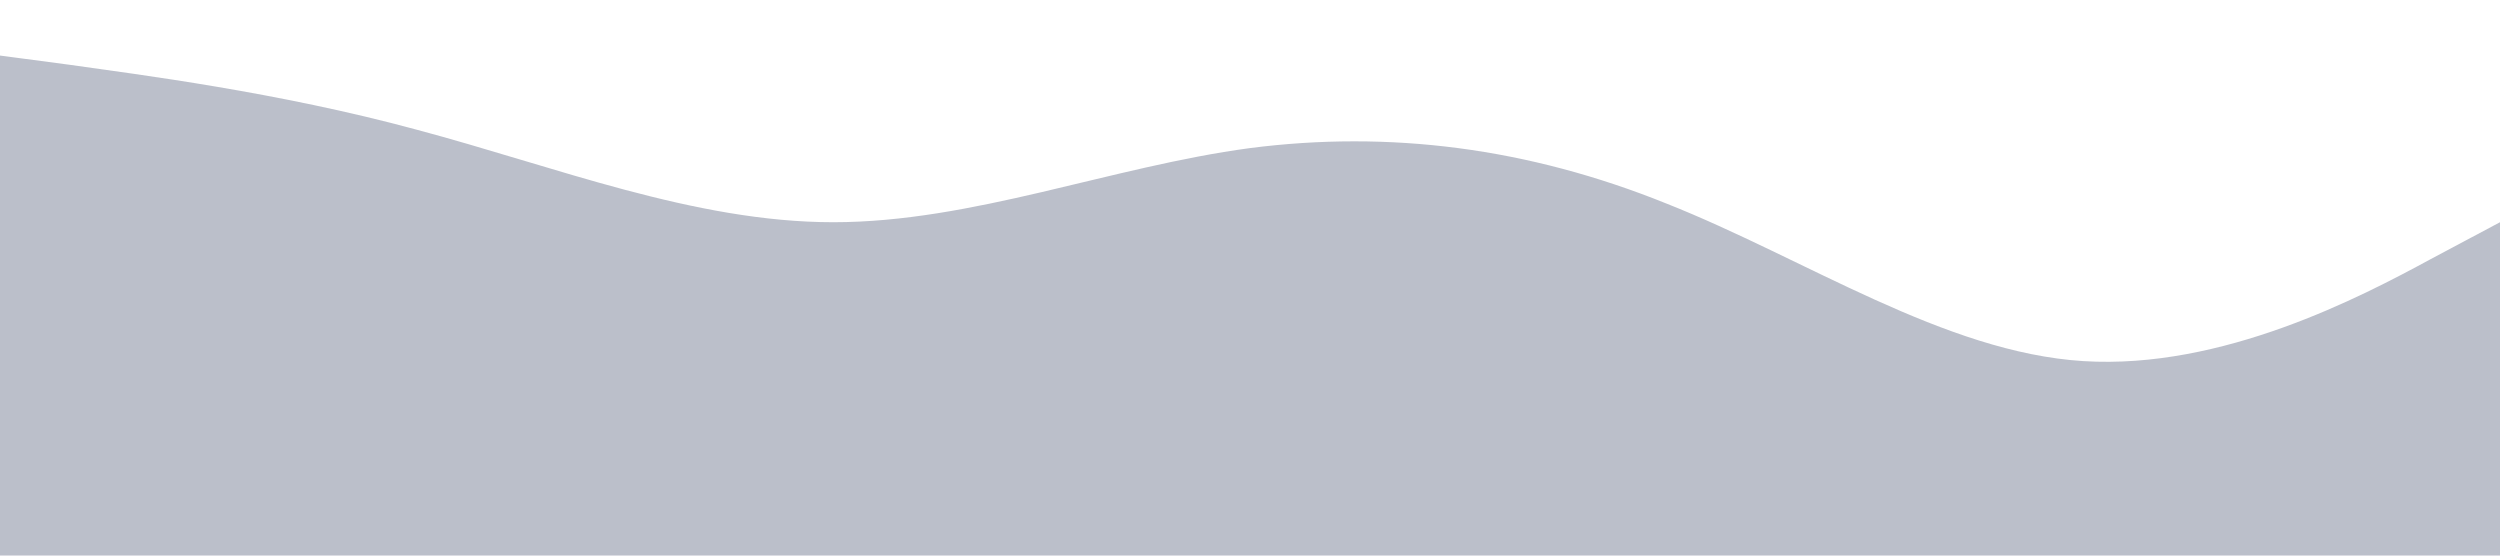 <?xml version="1.0" standalone="no"?><svg xmlns="http://www.w3.org/2000/svg" viewBox="0 0 1440 320"><path fill="#BBBFCA" fill-opacity="1" d="M0,32L40,37.3C80,43,160,53,240,74.7C320,96,400,128,480,128C560,128,640,96,720,85.3C800,75,880,85,960,117.3C1040,149,1120,203,1200,208C1280,213,1360,171,1400,149.3L1440,128L1440,320L1400,320C1360,320,1280,320,1200,320C1120,320,1040,320,960,320C880,320,800,320,720,320C640,320,560,320,480,320C400,320,320,320,240,320C160,320,80,320,40,320L0,320Z"></path></svg>
